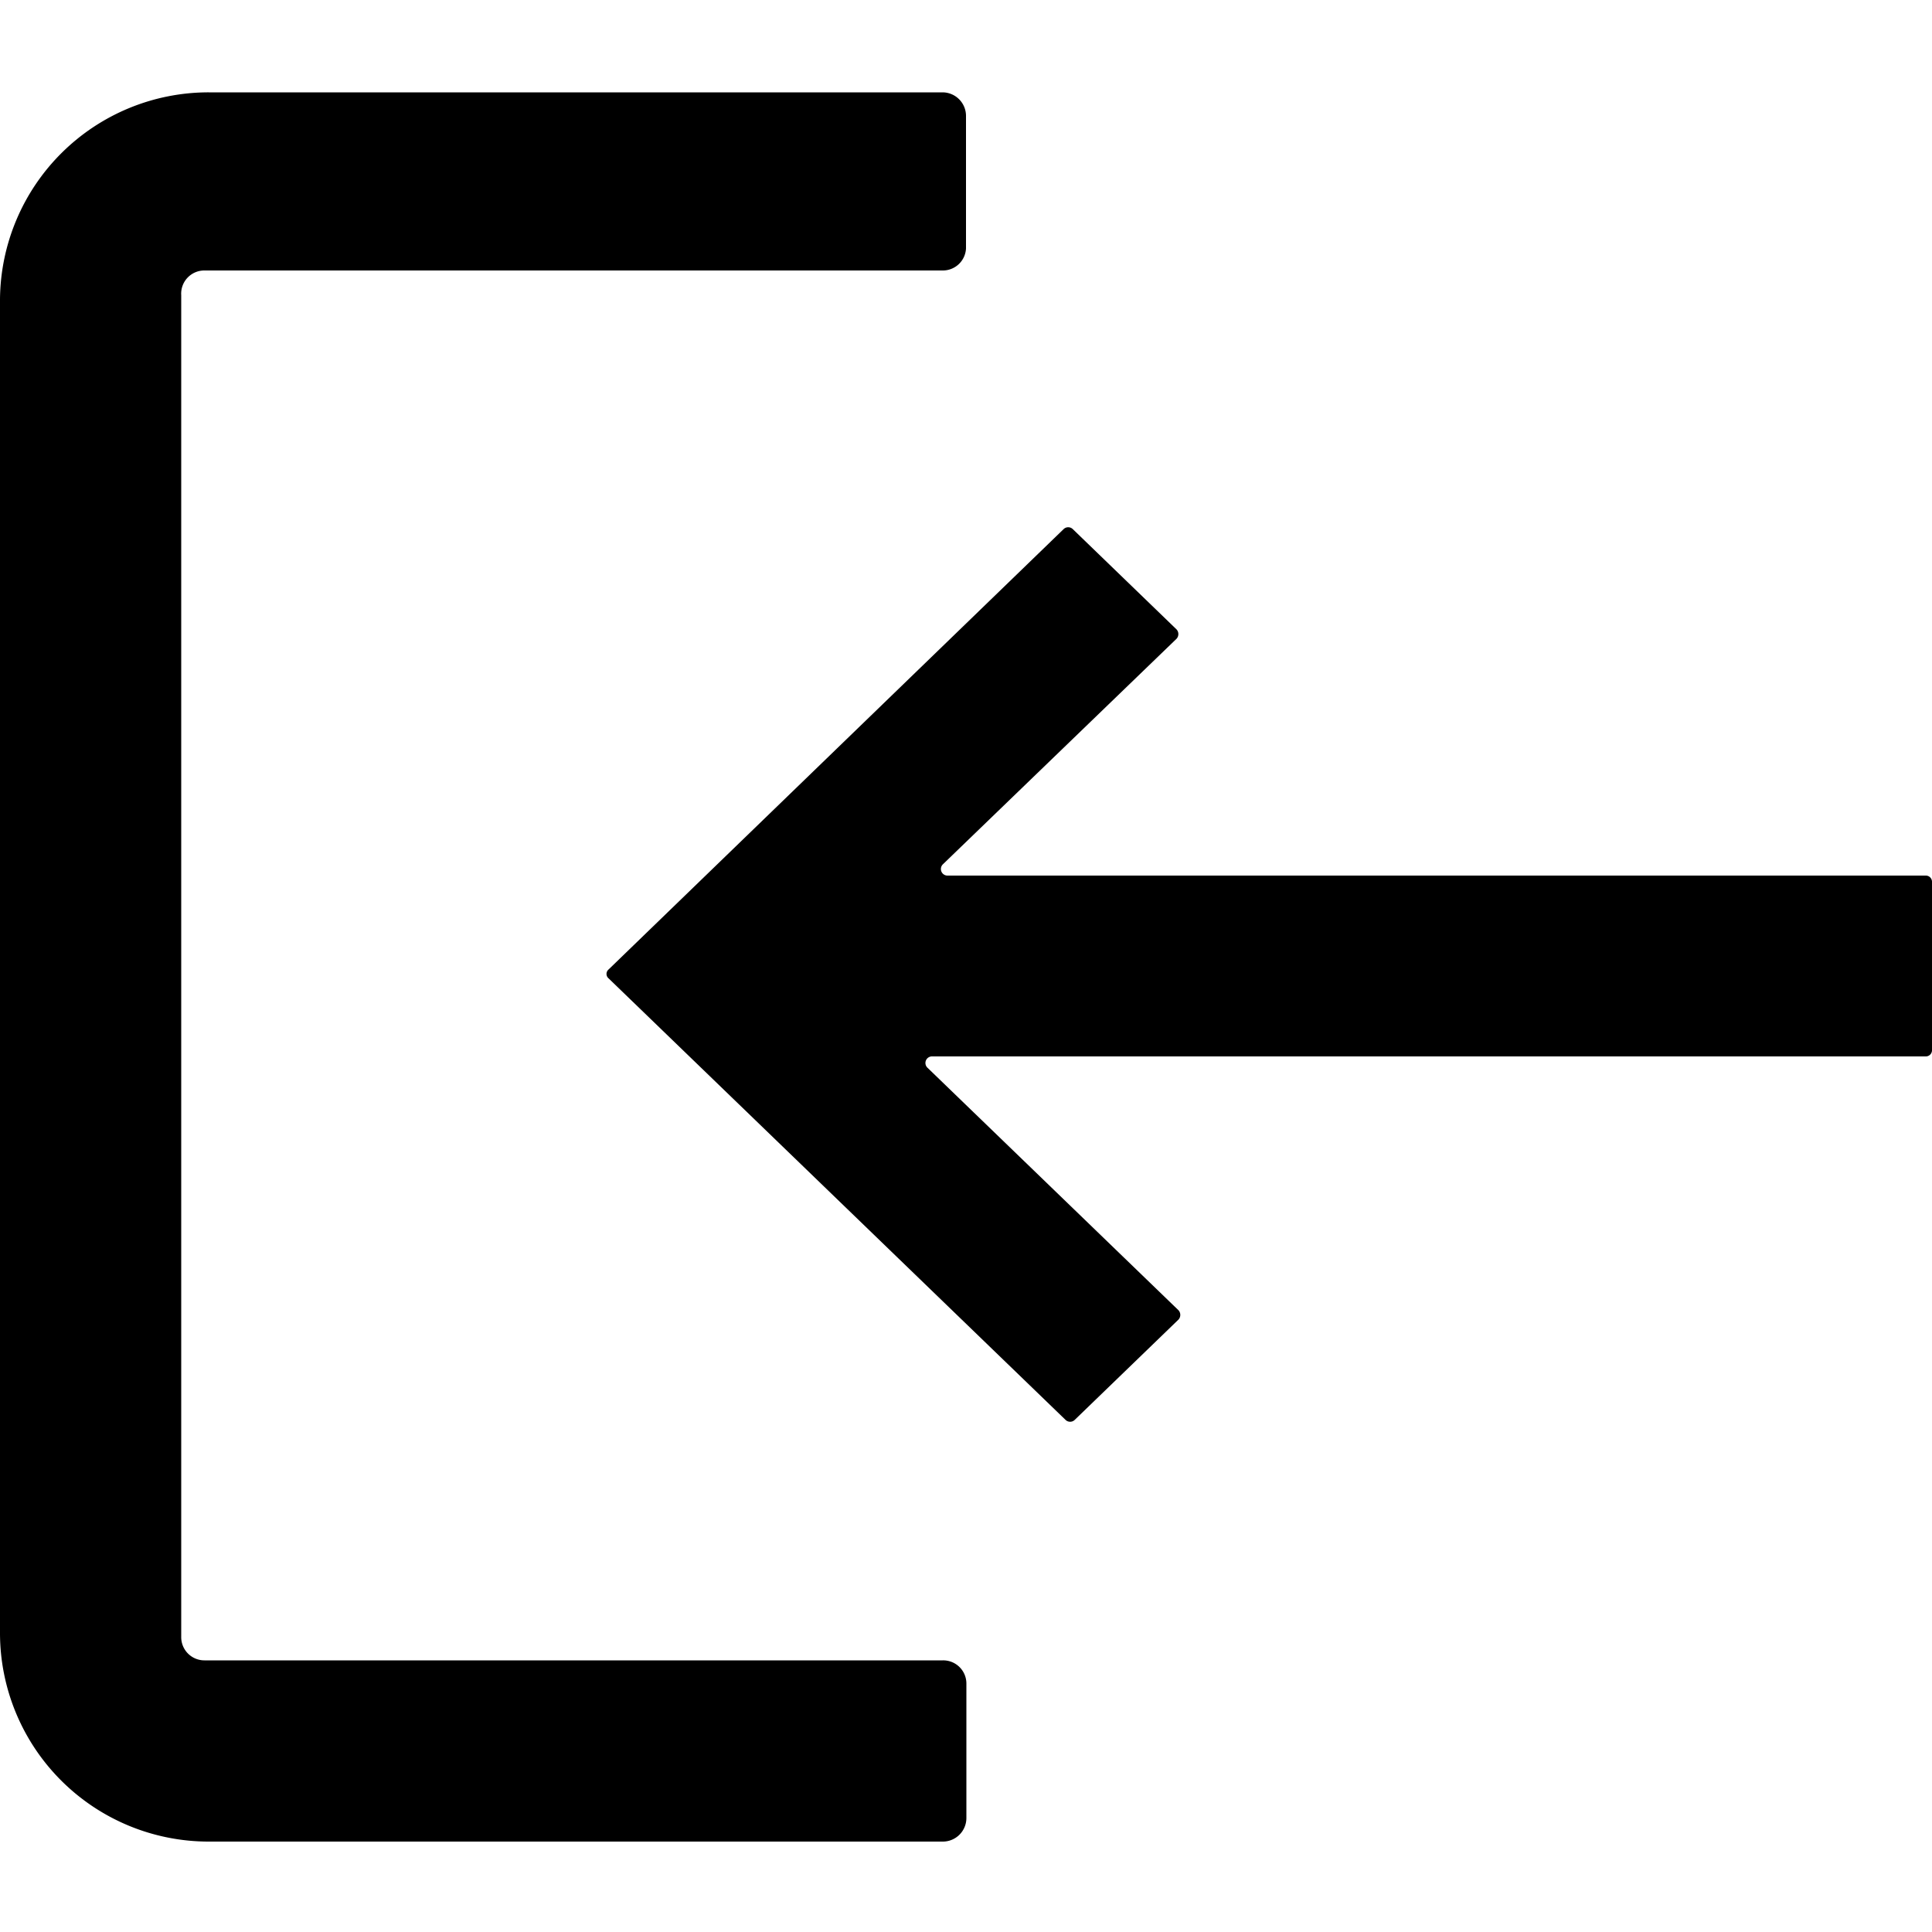 <svg id="Camada_1" data-name="Camada 1" xmlns="http://www.w3.org/2000/svg" viewBox="0 0 50 50"><path d="M25,6.43V3a.61.61,0,0,0-.61-.61H5.4A5.4,5.4,0,0,0,0,7.74V42.26a5.4,5.4,0,0,0,5.4,5.4h19a.61.61,0,0,0,.61-.61V43.57a.6.6,0,0,0-.61-.6H5.29a.6.6,0,0,1-.6-.61V7.64A.6.6,0,0,1,5.29,7h19.1A.6.6,0,0,0,25,6.43Z"/><path d="M49.84,22.66H24.52a.17.17,0,0,1-.12-.29l6.05-5.84a.18.18,0,0,0,0-.24l-2.69-2.6a.17.17,0,0,0-.23,0L15.75,25.09a.15.15,0,0,0,0,.23L27.58,36.75a.17.17,0,0,0,.23,0l2.69-2.6a.18.18,0,0,0,0-.24L24,27.63a.17.17,0,0,1,.11-.29H49.84a.16.16,0,0,0,.16-.16V22.82A.16.16,0,0,0,49.84,22.66Z"/></svg>